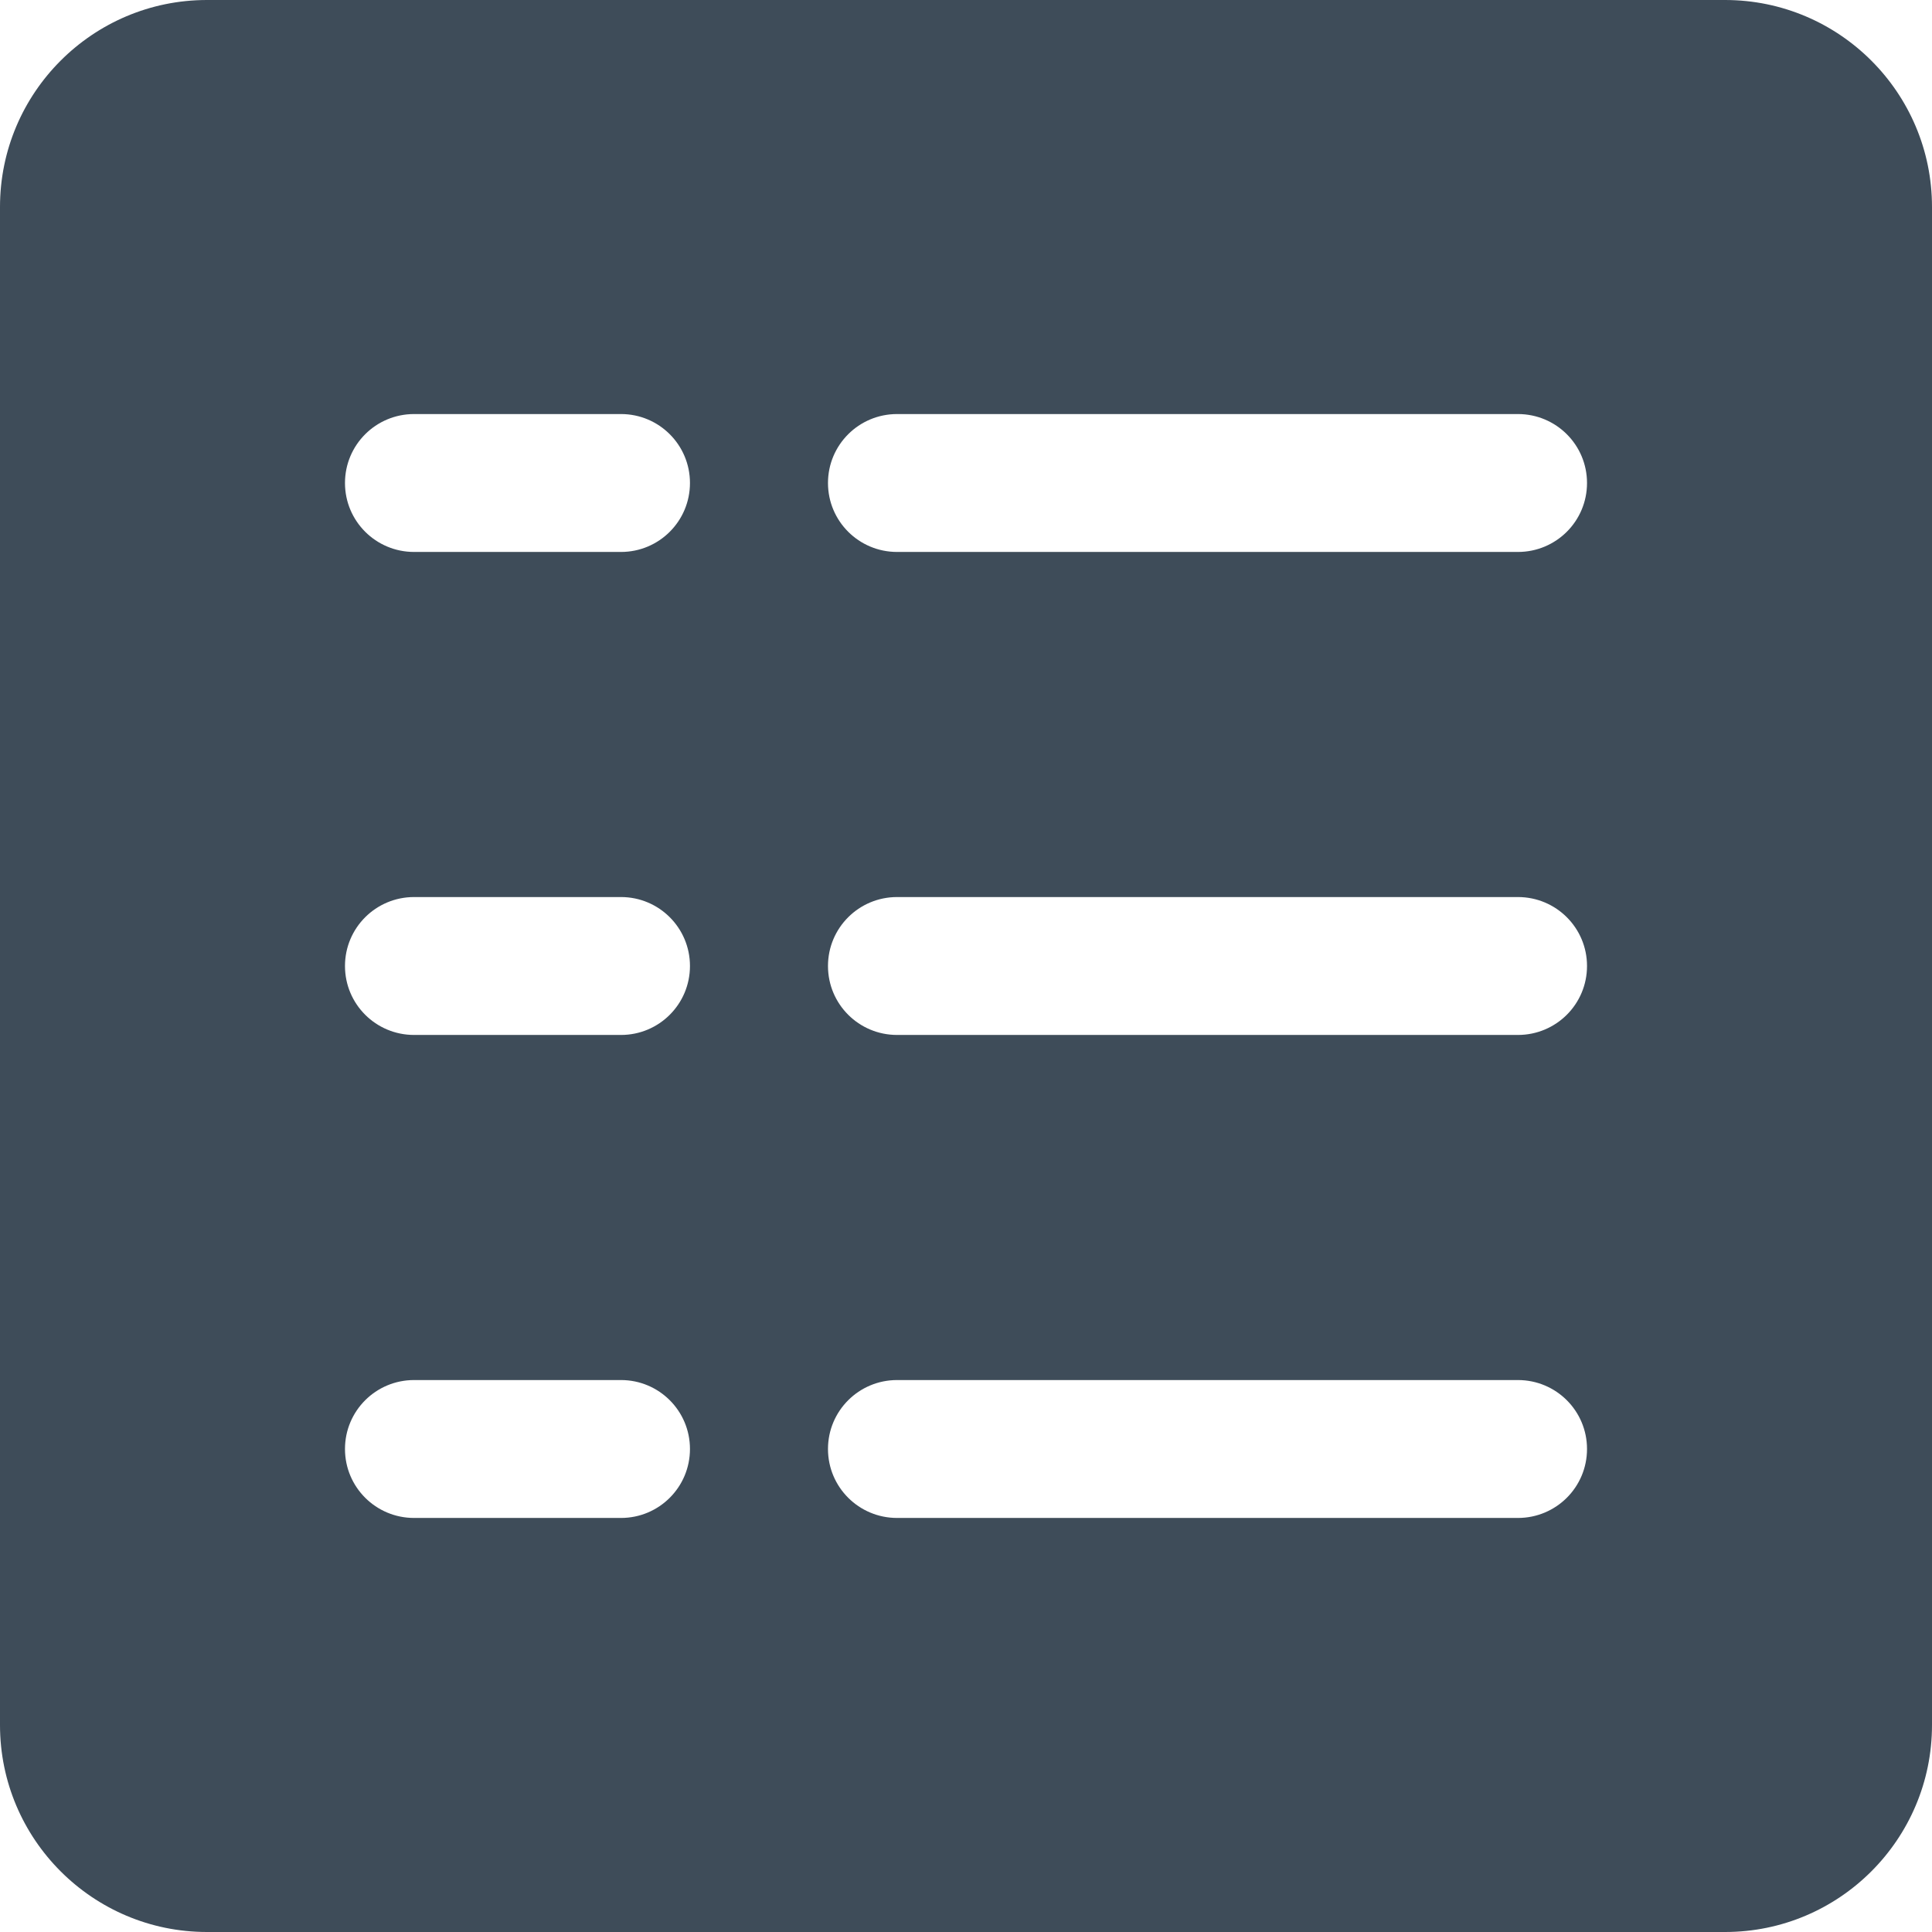 <svg width="16" height="16" viewBox="0 0 16 16" fill="none" xmlns="http://www.w3.org/2000/svg">
<path d="M14.286 0H1.714C0.768 0 0 0.768 0 1.714V14.286C0 15.232 0.768 16 1.714 16H14.286C15.232 16 16 15.232 16 14.286V1.714C16 0.768 15.232 0 14.286 0ZM5.143 12.571H3.429C3.113 12.571 2.857 12.316 2.857 12C2.857 11.684 3.113 11.429 3.429 11.429H5.143C5.458 11.429 5.714 11.684 5.714 12C5.714 12.316 5.458 12.571 5.143 12.571ZM5.143 8.571H3.429C3.113 8.571 2.857 8.316 2.857 8C2.857 7.684 3.113 7.429 3.429 7.429H5.143C5.458 7.429 5.714 7.684 5.714 8C5.714 8.316 5.458 8.571 5.143 8.571ZM5.143 4.571H3.429C3.113 4.571 2.857 4.316 2.857 4C2.857 3.684 3.113 3.429 3.429 3.429H5.143C5.458 3.429 5.714 3.684 5.714 4C5.714 4.316 5.458 4.571 5.143 4.571ZM12.571 12.571H7.429C7.113 12.571 6.857 12.316 6.857 12C6.857 11.684 7.113 11.429 7.429 11.429H12.571C12.887 11.429 13.143 11.684 13.143 12C13.143 12.316 12.887 12.571 12.571 12.571ZM12.571 8.571H7.429C7.113 8.571 6.857 8.316 6.857 8C6.857 7.684 7.113 7.429 7.429 7.429H12.571C12.887 7.429 13.143 7.684 13.143 8C13.143 8.316 12.887 8.571 12.571 8.571ZM12.571 4.571H7.429C7.113 4.571 6.857 4.316 6.857 4C6.857 3.684 7.113 3.429 7.429 3.429H12.571C12.887 3.429 13.143 3.684 13.143 4C13.143 4.316 12.887 4.571 12.571 4.571Z" fill="#3E4C59"/>
</svg>
